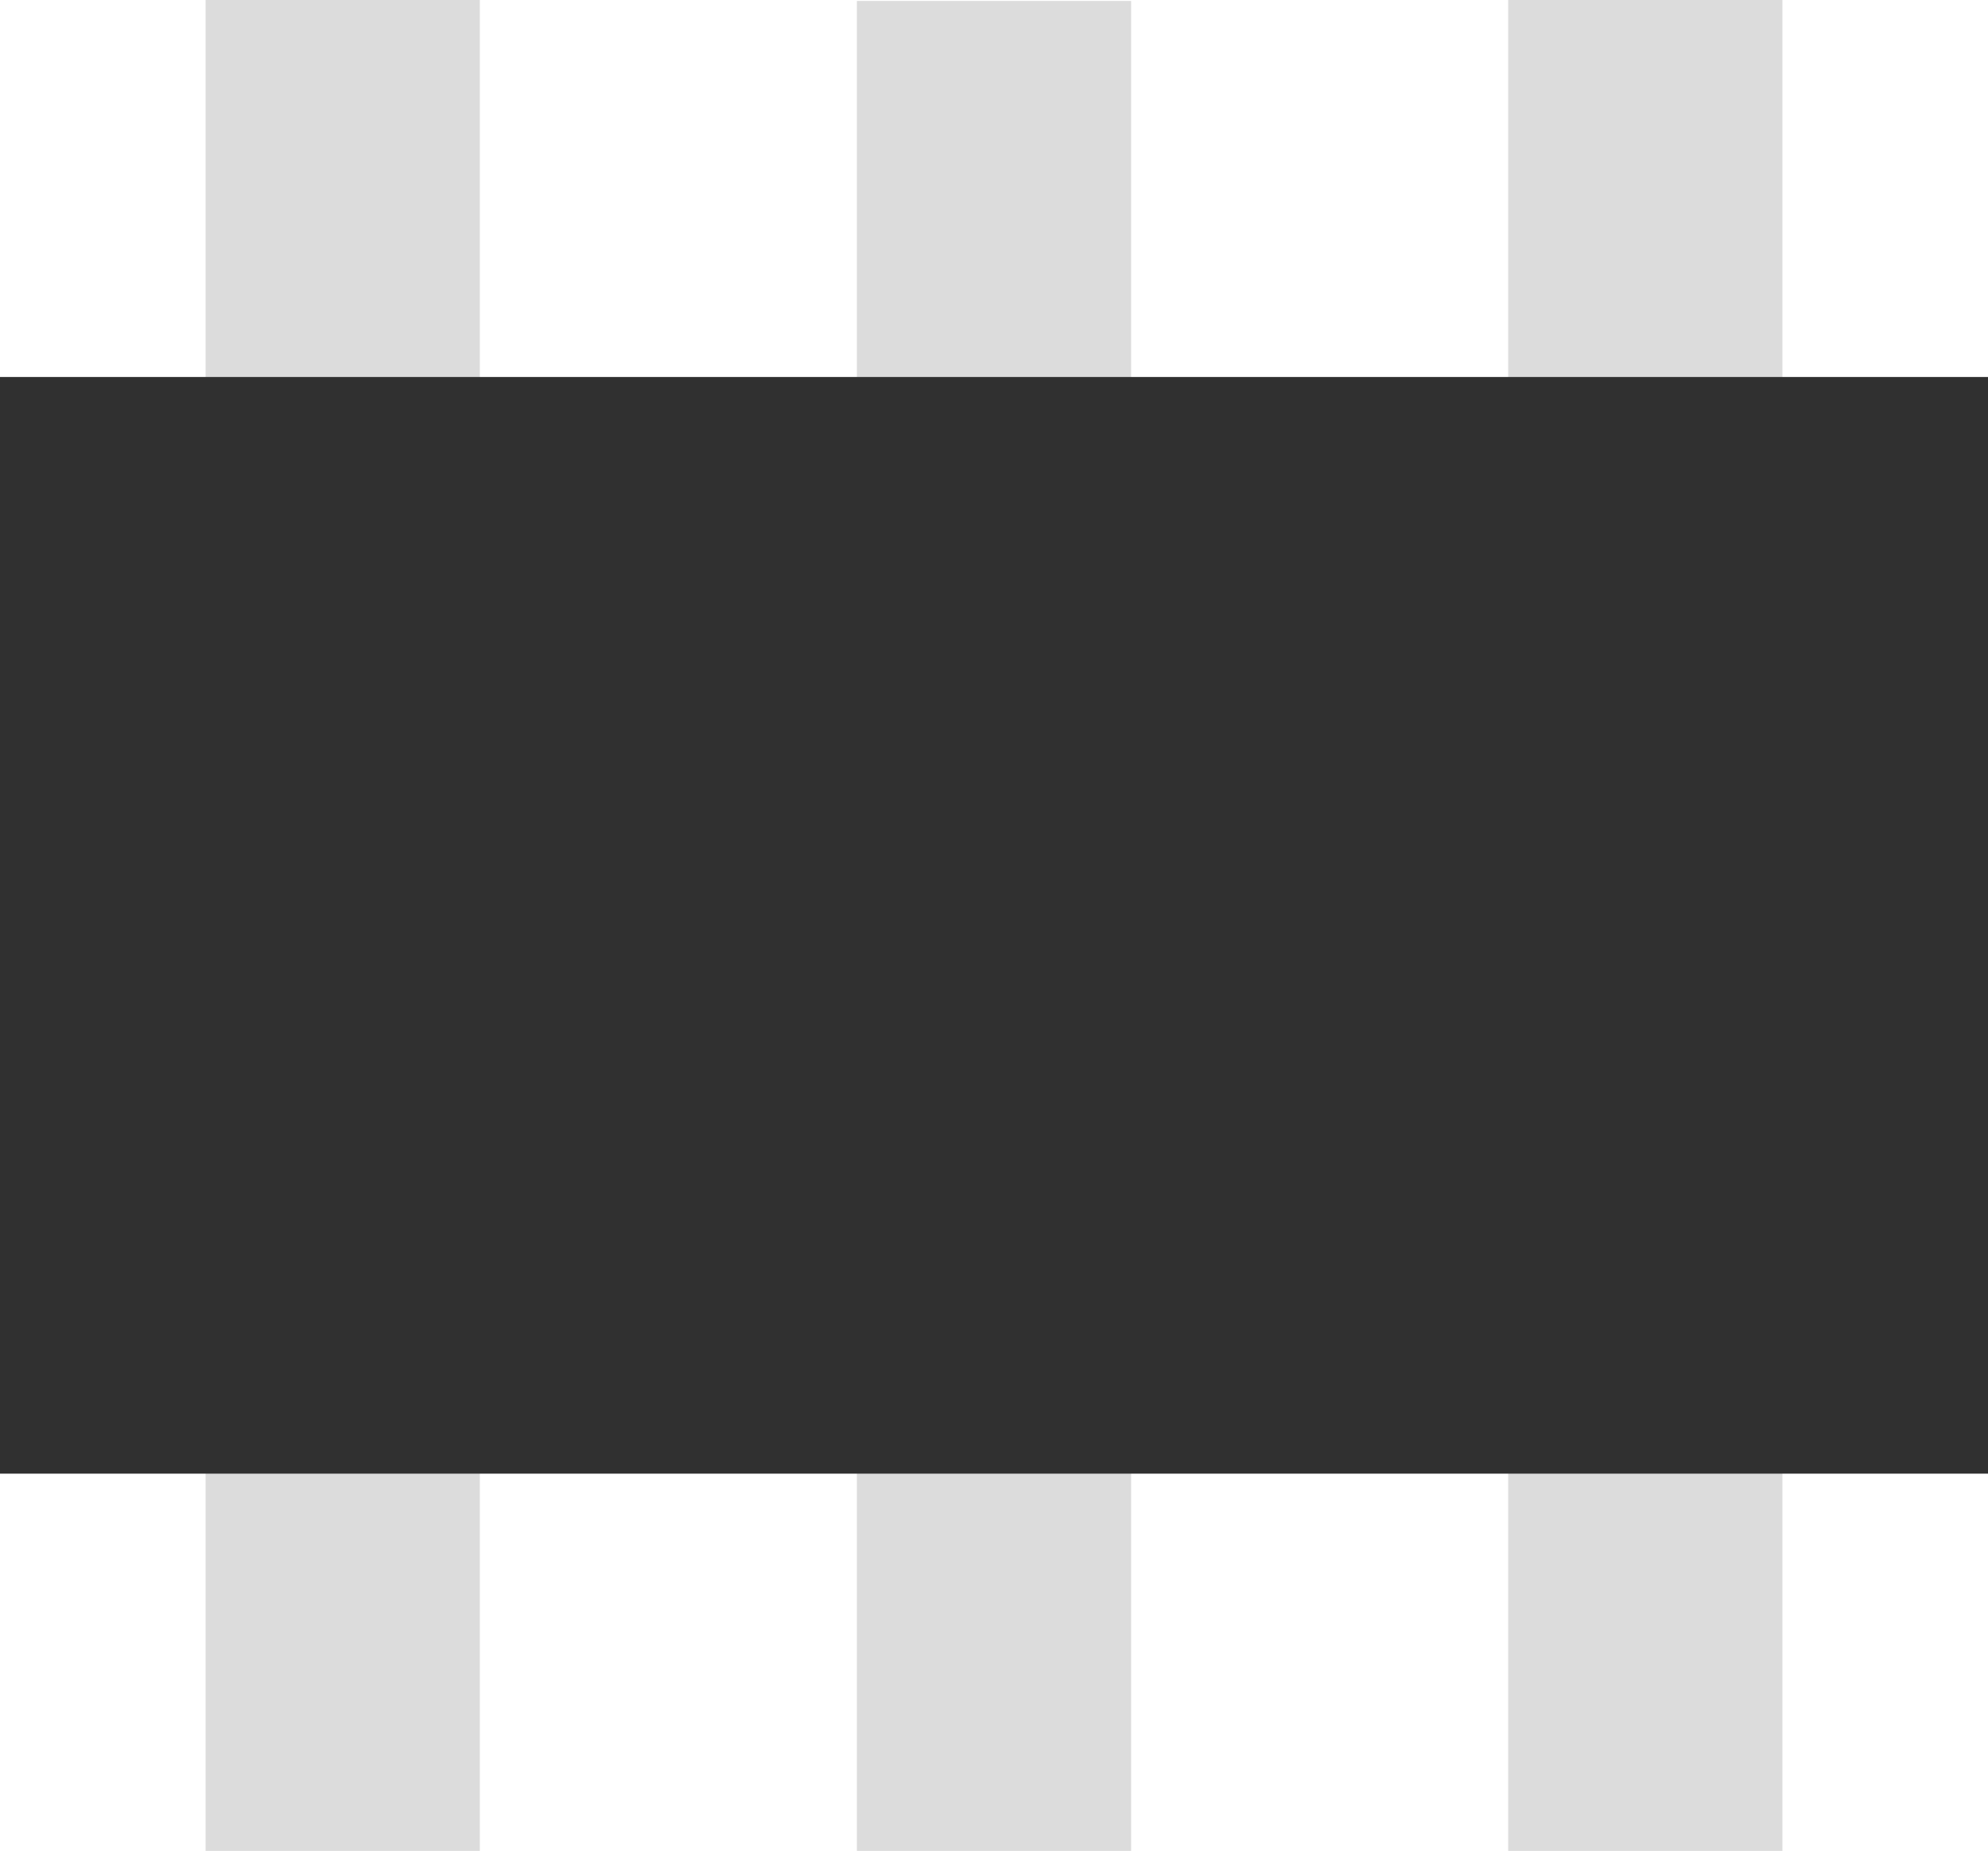 <?xml version="1.0" encoding="UTF-8" standalone="no"?>
<!-- Generator: Adobe Illustrator 20.0.0, SVG Export Plug-In . SVG Version: 6.00 Build 0)  -->

<svg
   xmlns:dc="http://purl.org/dc/elements/1.1/"
   xmlns:cc="http://creativecommons.org/ns#"
   xmlns:rdf="http://www.w3.org/1999/02/22-rdf-syntax-ns#"
   xmlns:svg="http://www.w3.org/2000/svg"
   xmlns="http://www.w3.org/2000/svg"
   xmlns:sodipodi="http://sodipodi.sourceforge.net/DTD/sodipodi-0.dtd"
   xmlns:inkscape="http://www.inkscape.org/namespaces/inkscape"
   version="1.2"
   id="Layer_1"
   x="0px"
   y="0px"
   width="8.22px"
   height="7.654px"
   viewBox="0 0 8.22 7.654"
   xml:space="preserve"
   inkscape:version="0.91 r13725"
   sodipodi:docname="sot23-6.svg"><defs
     id="defs15" /><sodipodi:namedview
     pagecolor="#ffffff"
     bordercolor="#666666"
     borderopacity="1"
     objecttolerance="10"
     gridtolerance="10"
     guidetolerance="10"
     inkscape:pageopacity="0"
     inkscape:pageshadow="2"
     inkscape:window-width="944"
     inkscape:window-height="480"
     id="namedview13"
     showgrid="false"
     inkscape:zoom="30.833552"
     inkscape:cx="4.1100001"
     inkscape:cy="3.8269999"
     inkscape:window-x="0"
     inkscape:window-y="0"
     inkscape:window-maximized="0"
     inkscape:current-layer="Layer_1" /><rect
     style="fill:#dcdcdc"
     y="0"
     id="rect5"
     height="7.654"
     width="1.134"
     x="0.85" /><rect
     style="fill:#dcdcdc"
     y="0"
     id="rect7"
     height="7.654"
     width="1.134"
     x="6.236" /><rect
     style="fill:#dcdcdc"
     id="rect9"
     height="7.65"
     width="1.134"
     y="0.004"
     x="3.543" /><rect
     style="fill:#303030"
     x="0"
     id="rect11"
     height="4.535"
     width="8.22"
     y="1.559" /></svg>